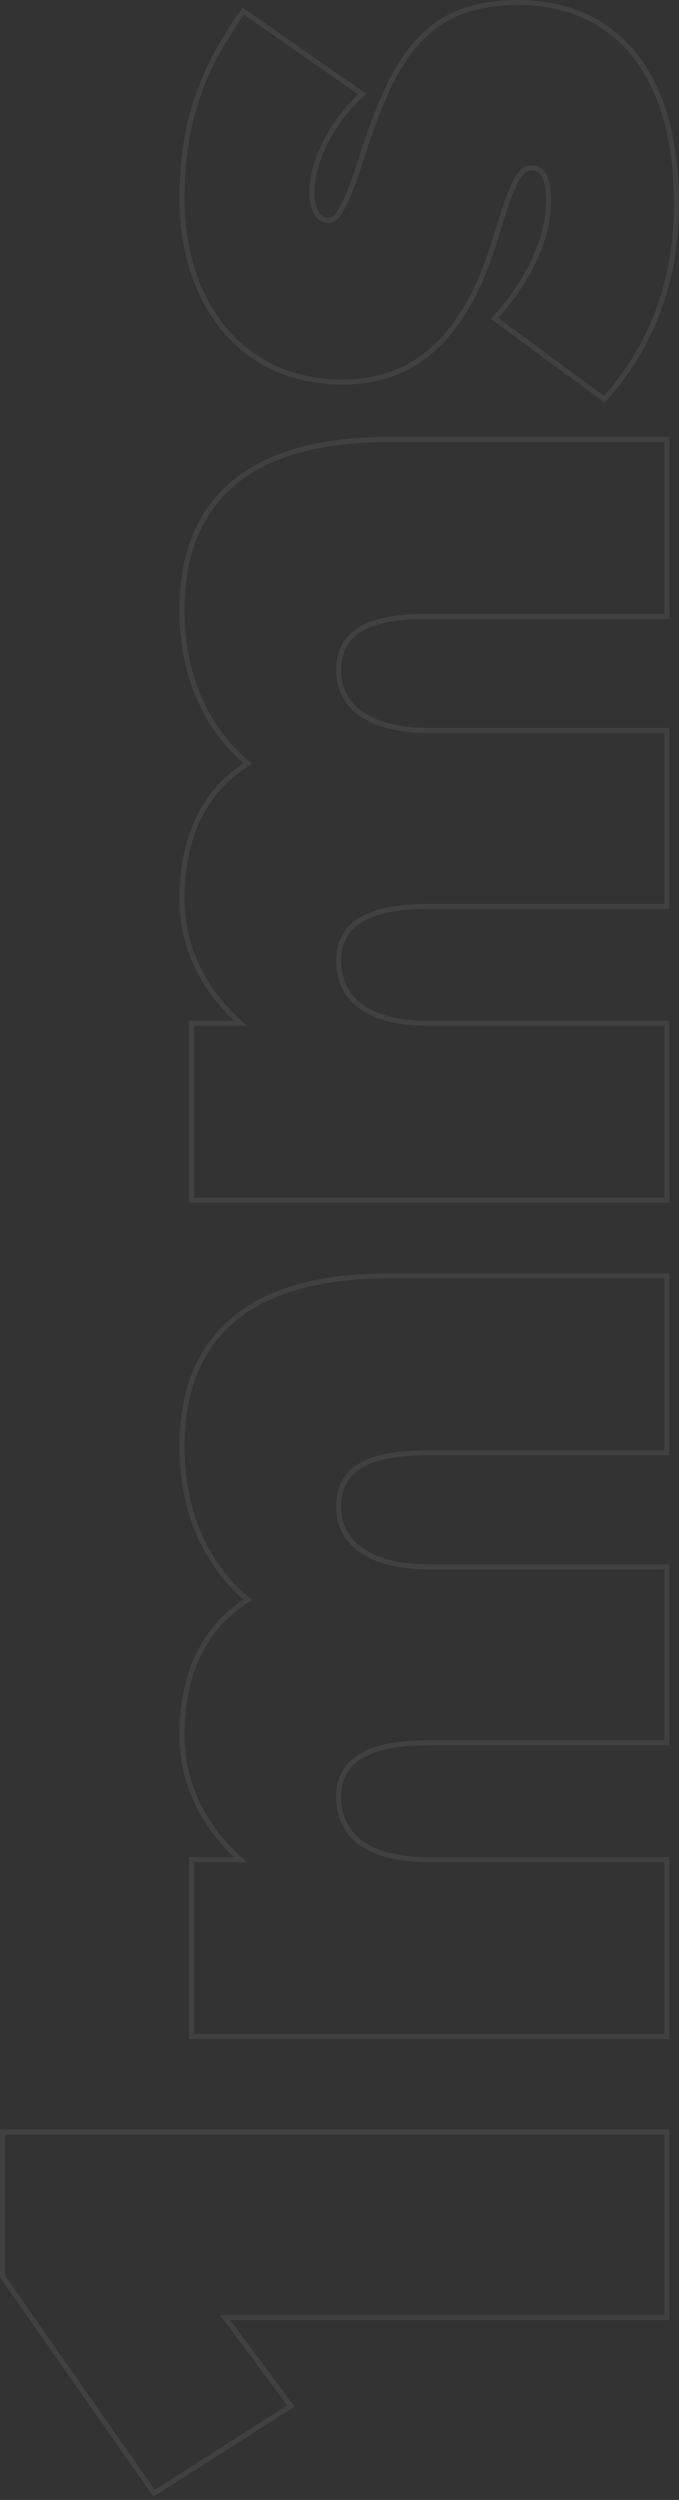 <svg width="134" height="493" viewBox="0 0 134 493" fill="none" xmlns="http://www.w3.org/2000/svg">
<rect x="0" y="0" width="134" height="493" fill="#333333" stroke="none"/>
<path d="M131.106 457.039H131.606V456.539L131.606 420.943V420.443H131.106H1H0.5V420.943L0.5 448.776V448.934L0.59 449.063L30.134 491.287L30.409 491.679L30.813 491.422L56.947 474.759L57.401 474.47L57.08 474.039L44.418 457.039H131.106ZM131.106 401.621H131.606V401.121V367.228V366.728H131.106H84.518C78.233 366.728 73.812 365.413 70.974 363.234C68.155 361.069 66.837 358.007 66.837 354.352C66.837 352.256 67.326 350.564 68.189 349.2C69.053 347.833 70.311 346.764 71.894 345.945C75.076 344.297 79.523 343.681 84.518 343.681H131.106H131.606V343.181V309.478V308.978H131.106H84.518C78.237 308.978 73.812 307.618 70.97 305.481C68.144 303.356 66.837 300.431 66.837 297.17C66.837 294.975 67.328 293.236 68.191 291.855C69.053 290.474 70.308 289.419 71.888 288.623C75.069 287.022 79.514 286.499 84.518 286.499H131.106H131.606V285.999V252.106V251.606H131.106H76.753C61.723 251.606 51.494 255.125 45.023 261.136C38.544 267.154 35.915 275.591 35.915 285.242C35.915 297.542 40.227 308.204 48.891 315.505C39.659 321.325 35.915 330.893 35.915 342.234C35.915 351.362 39.881 359.932 47.424 366.728H38.309H37.809V367.228V401.121V401.621H38.309H131.106ZM131.106 236.684H131.606V236.184V202.291V201.791H131.106H84.518C78.233 201.791 73.812 200.476 70.974 198.297C68.155 196.132 66.837 193.07 66.837 189.416C66.837 187.319 67.326 185.628 68.189 184.263C69.053 182.896 70.311 181.827 71.894 181.008C75.076 179.36 79.523 178.744 84.518 178.744H131.106H131.606V178.244V144.541V144.041H131.106L84.518 144.041C78.237 144.041 73.812 142.681 70.97 140.544C68.144 138.419 66.837 135.494 66.837 132.234C66.837 130.038 67.328 128.299 68.191 126.919C69.053 125.537 70.308 124.482 71.888 123.686C75.069 122.085 79.514 121.562 84.518 121.562L131.106 121.562H131.606V121.062V87.169V86.669H131.106H76.753C61.723 86.669 51.494 90.188 45.023 96.199C38.544 102.217 35.915 110.655 35.915 120.305C35.915 132.605 40.227 143.267 48.891 150.568C39.659 156.388 35.915 165.956 35.915 177.298C35.915 186.425 39.881 194.995 47.424 201.791H38.309H37.809V202.291L37.809 236.184V236.684H38.309H131.106ZM98.254 45.448C99.96 39.765 101.175 36.655 102.224 34.967C102.744 34.131 103.2 33.683 103.62 33.437C104.032 33.195 104.456 33.12 104.971 33.12C106.009 33.12 106.794 33.58 107.35 34.59C107.929 35.64 108.259 37.29 108.259 39.626C108.259 46.474 104.922 54.503 97.968 62.396L97.607 62.805L98.046 63.129L118.879 78.466L119.245 78.736L119.548 78.396C129.108 67.691 133.5 54.692 133.5 40.194C133.5 26.962 130.359 17.036 124.863 10.408C119.357 3.769 111.537 0.5 102.32 0.5C93.117 0.5 86.908 3.144 82.178 8.503C77.485 13.822 74.288 21.773 70.975 32.278C69.461 36.913 68.292 39.752 67.282 41.427C66.272 43.102 65.504 43.481 64.822 43.481C63.728 43.481 62.926 42.871 62.371 41.869C61.809 40.853 61.534 39.476 61.534 38.111C61.534 32.407 64.865 24.769 71.035 18.974L71.485 18.552L70.979 18.199L48.442 2.483L48.035 2.199L47.748 2.605C39.931 13.661 35.915 23.985 35.915 39.248C35.915 48.992 38.637 58.01 43.98 64.603C49.333 71.209 57.289 75.344 67.663 75.344C76.622 75.344 83.148 71.82 87.995 66.299C92.824 60.798 95.974 53.332 98.254 45.448Z" stroke="white" stroke-opacity="0.07"/>
</svg>
